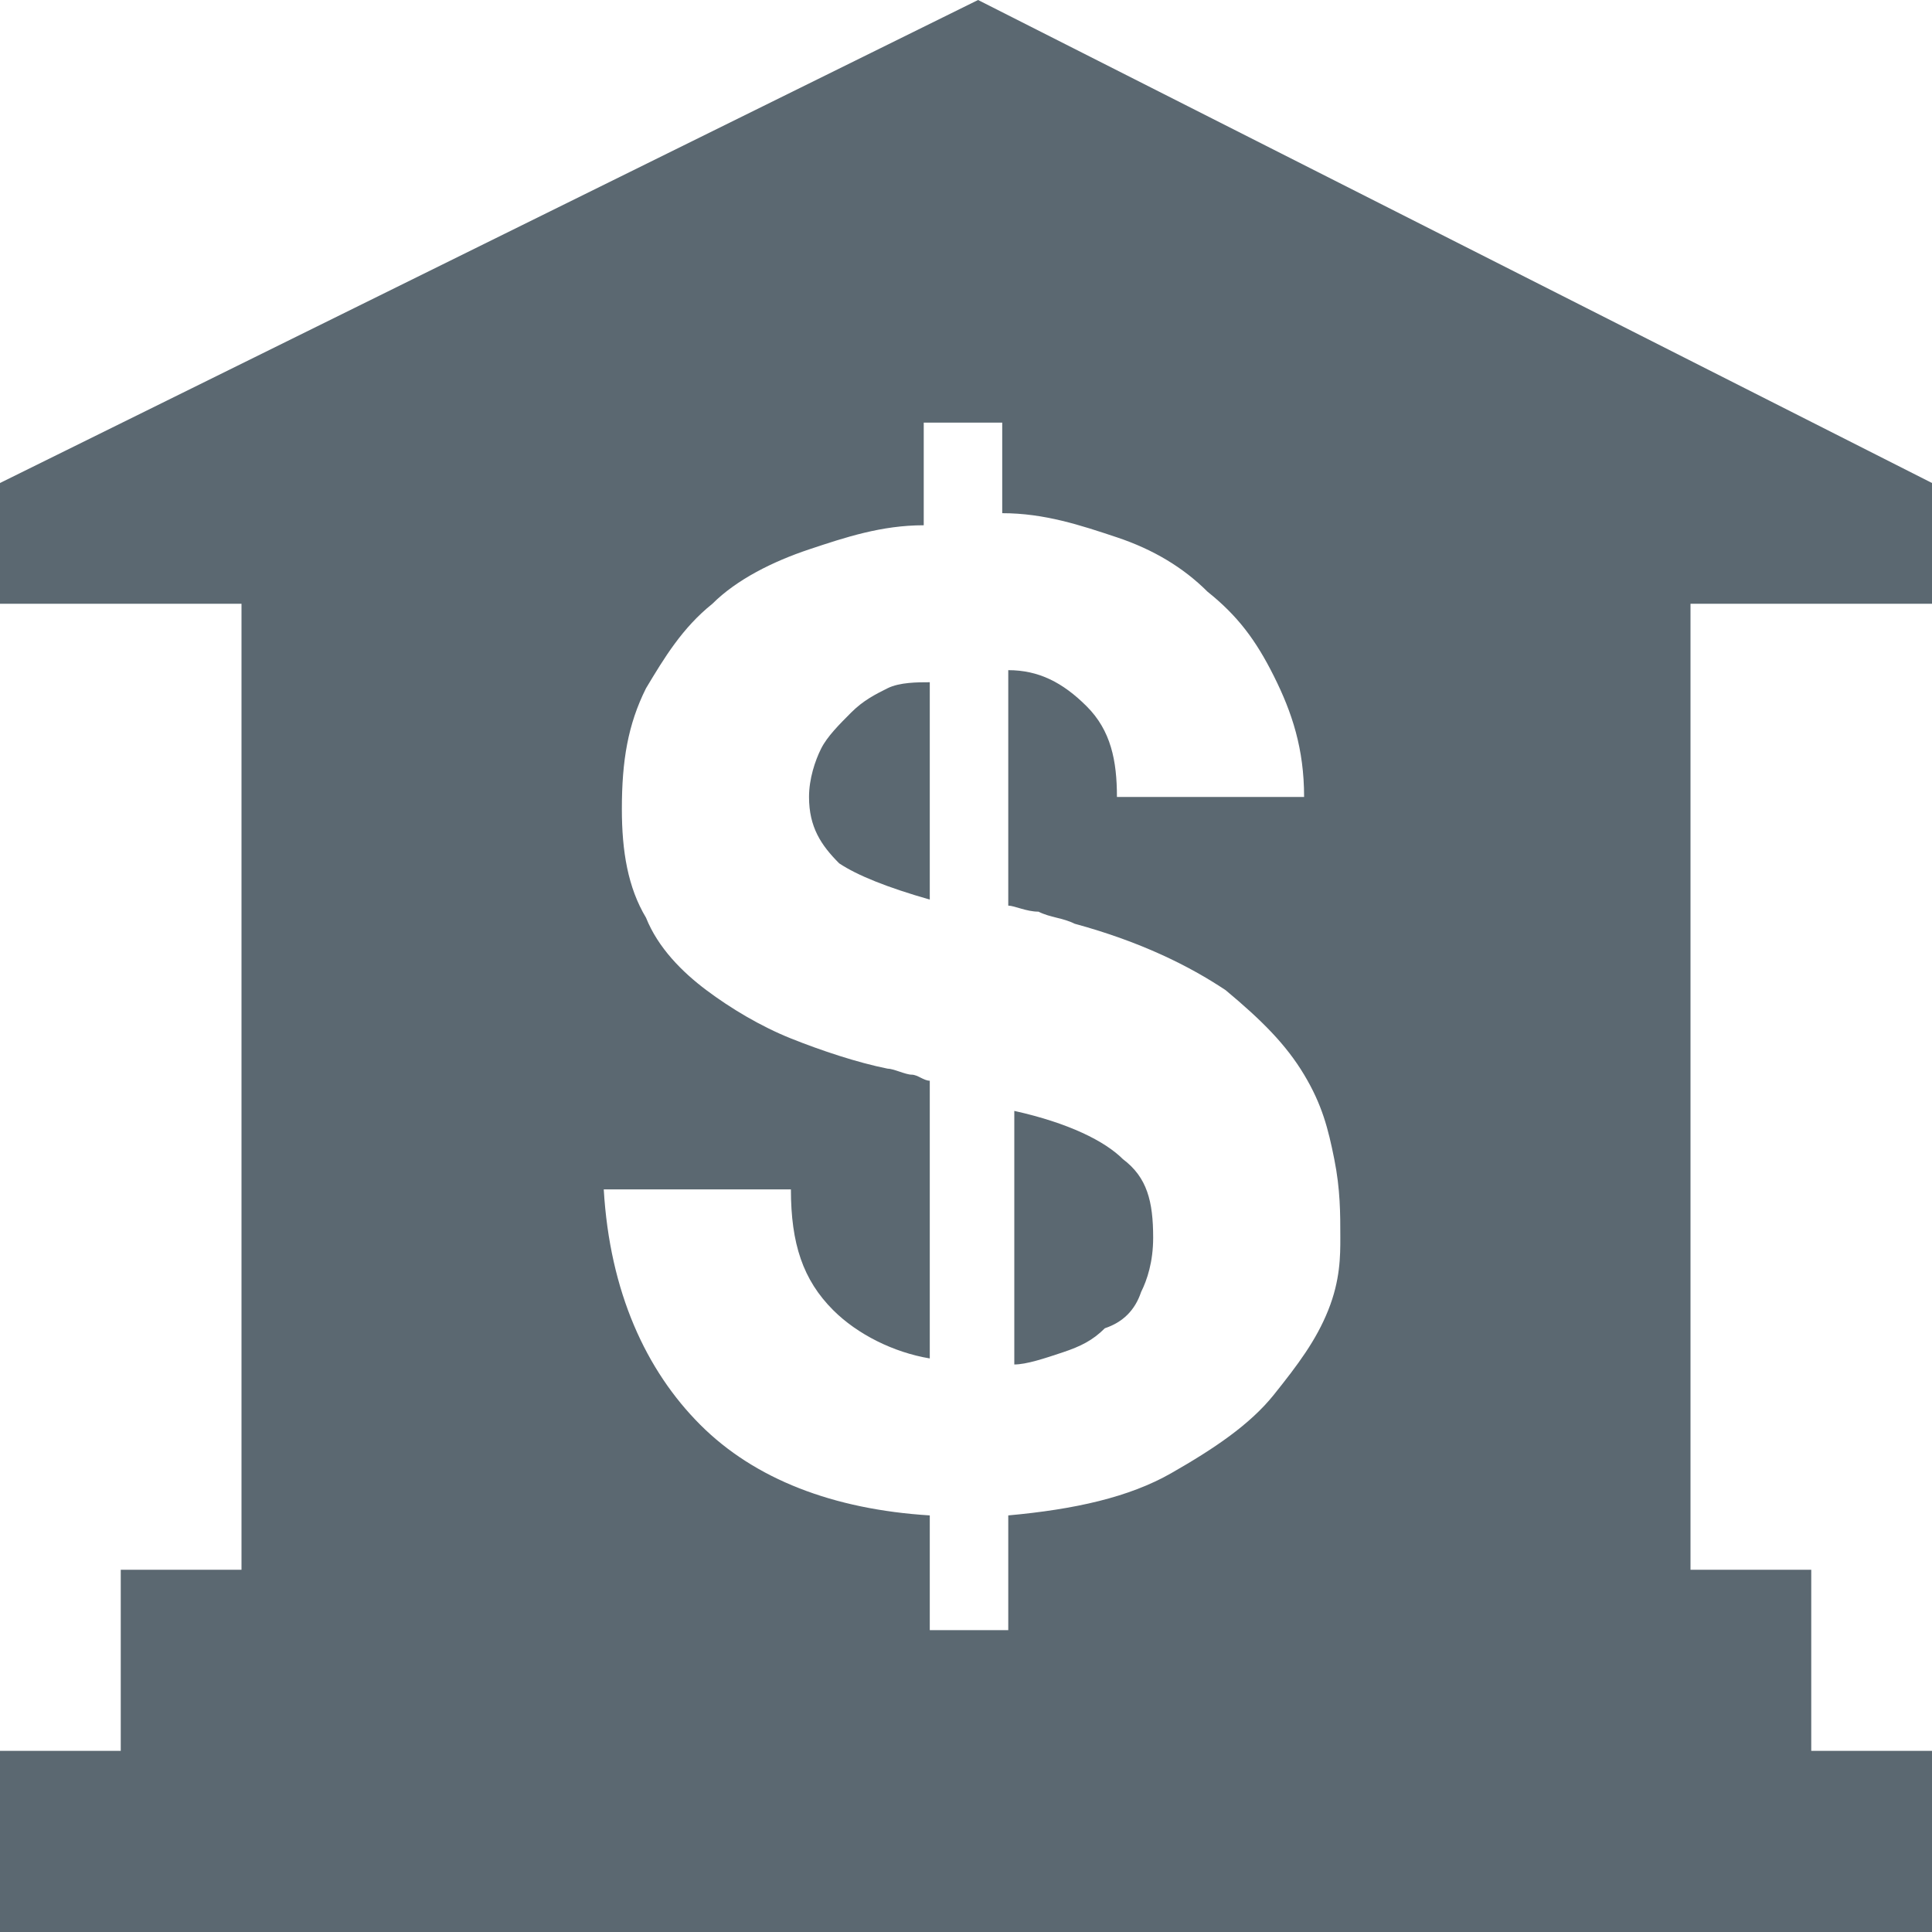 <?xml version="1.0" encoding="utf-8"?>
<!DOCTYPE svg PUBLIC "-//W3C//DTD SVG 1.1//EN" "http://www.w3.org/Graphics/SVG/1.1/DTD/svg11.dtd">
<svg aria-labelledby="title-bank" version="1.1" xmlns="http://www.w3.org/2000/svg" xmlns:xlink="http://www.w3.org/1999/xlink" x="0px" y="0px" width="32px" height="32px" viewBox="0 0 32 32" enable-background="new 0 0 32 32" xml:space="preserve">
	<title id="title-bank" lang="en">Bank</title>

	<path fill="#5b6871" class="icons-background" d="M32,8v2h-4v16h2v3h2v3H0v-3h2v-3h2V10H0V8l16.2-8L32,8z M17.6,22.4c-0.3,0.1-0.6,0.2-0.8,0.2v-4.2
		c0.9,0.2,1.5,0.5,1.8,0.8c0.4,0.3,0.5,0.7,0.5,1.3c0,0.4-0.1,0.7-0.2,0.9c-0.1,0.3-0.3,0.5-0.6,0.6C18.1,22.2,17.9,22.3,17.6,22.4
		 M14.7,11.4c0.2-0.1,0.5-0.1,0.7-0.1v3.6c-0.7-0.2-1.2-0.4-1.5-0.6c-0.3-0.3-0.5-0.6-0.5-1.1c0-0.3,0.1-0.6,0.2-0.8
		c0.1-0.2,0.3-0.4,0.5-0.6C14.3,11.6,14.5,11.5,14.7,11.4 M13.8,21.7c-0.5-0.5-0.7-1.1-0.7-2H10c0.1,1.7,0.7,3,1.6,3.9
		c0.9,0.9,2.2,1.4,3.8,1.5V27h1.3v-1.9c1.1-0.1,2-0.3,2.7-0.7c0.7-0.4,1.3-0.8,1.7-1.3c0.4-0.5,0.7-0.9,0.9-1.4
		c0.2-0.5,0.2-0.9,0.2-1.2c0-0.4,0-0.8-0.1-1.3c-0.1-0.5-0.2-0.9-0.5-1.4c-0.3-0.5-0.7-0.9-1.3-1.4c-0.6-0.4-1.4-0.8-2.5-1.1
		c-0.2-0.1-0.4-0.1-0.6-0.2c-0.2,0-0.4-0.1-0.5-0.1v-3.9c0.5,0,0.9,0.2,1.3,0.6c0.4,0.4,0.5,0.9,0.5,1.5h3.1c0-0.8-0.2-1.4-0.5-2
		c-0.3-0.6-0.6-1-1.1-1.4c-0.4-0.4-0.9-0.7-1.5-0.9c-0.6-0.2-1.2-0.4-1.9-0.4V7h-1.3v1.7c-0.7,0-1.3,0.2-1.9,0.4
		c-0.6,0.2-1.2,0.5-1.6,0.9c-0.5,0.4-0.8,0.9-1.1,1.4c-0.3,0.6-0.4,1.2-0.4,2c0,0.7,0.1,1.3,0.4,1.8c0.2,0.5,0.6,0.9,1,1.2
		c0.4,0.3,0.9,0.6,1.4,0.8c0.5,0.2,1.1,0.4,1.6,0.5c0.1,0,0.3,0.1,0.4,0.1s0.2,0.1,0.3,0.1v4.6C14.8,22.4,14.2,22.1,13.8,21.7"/>
</svg>